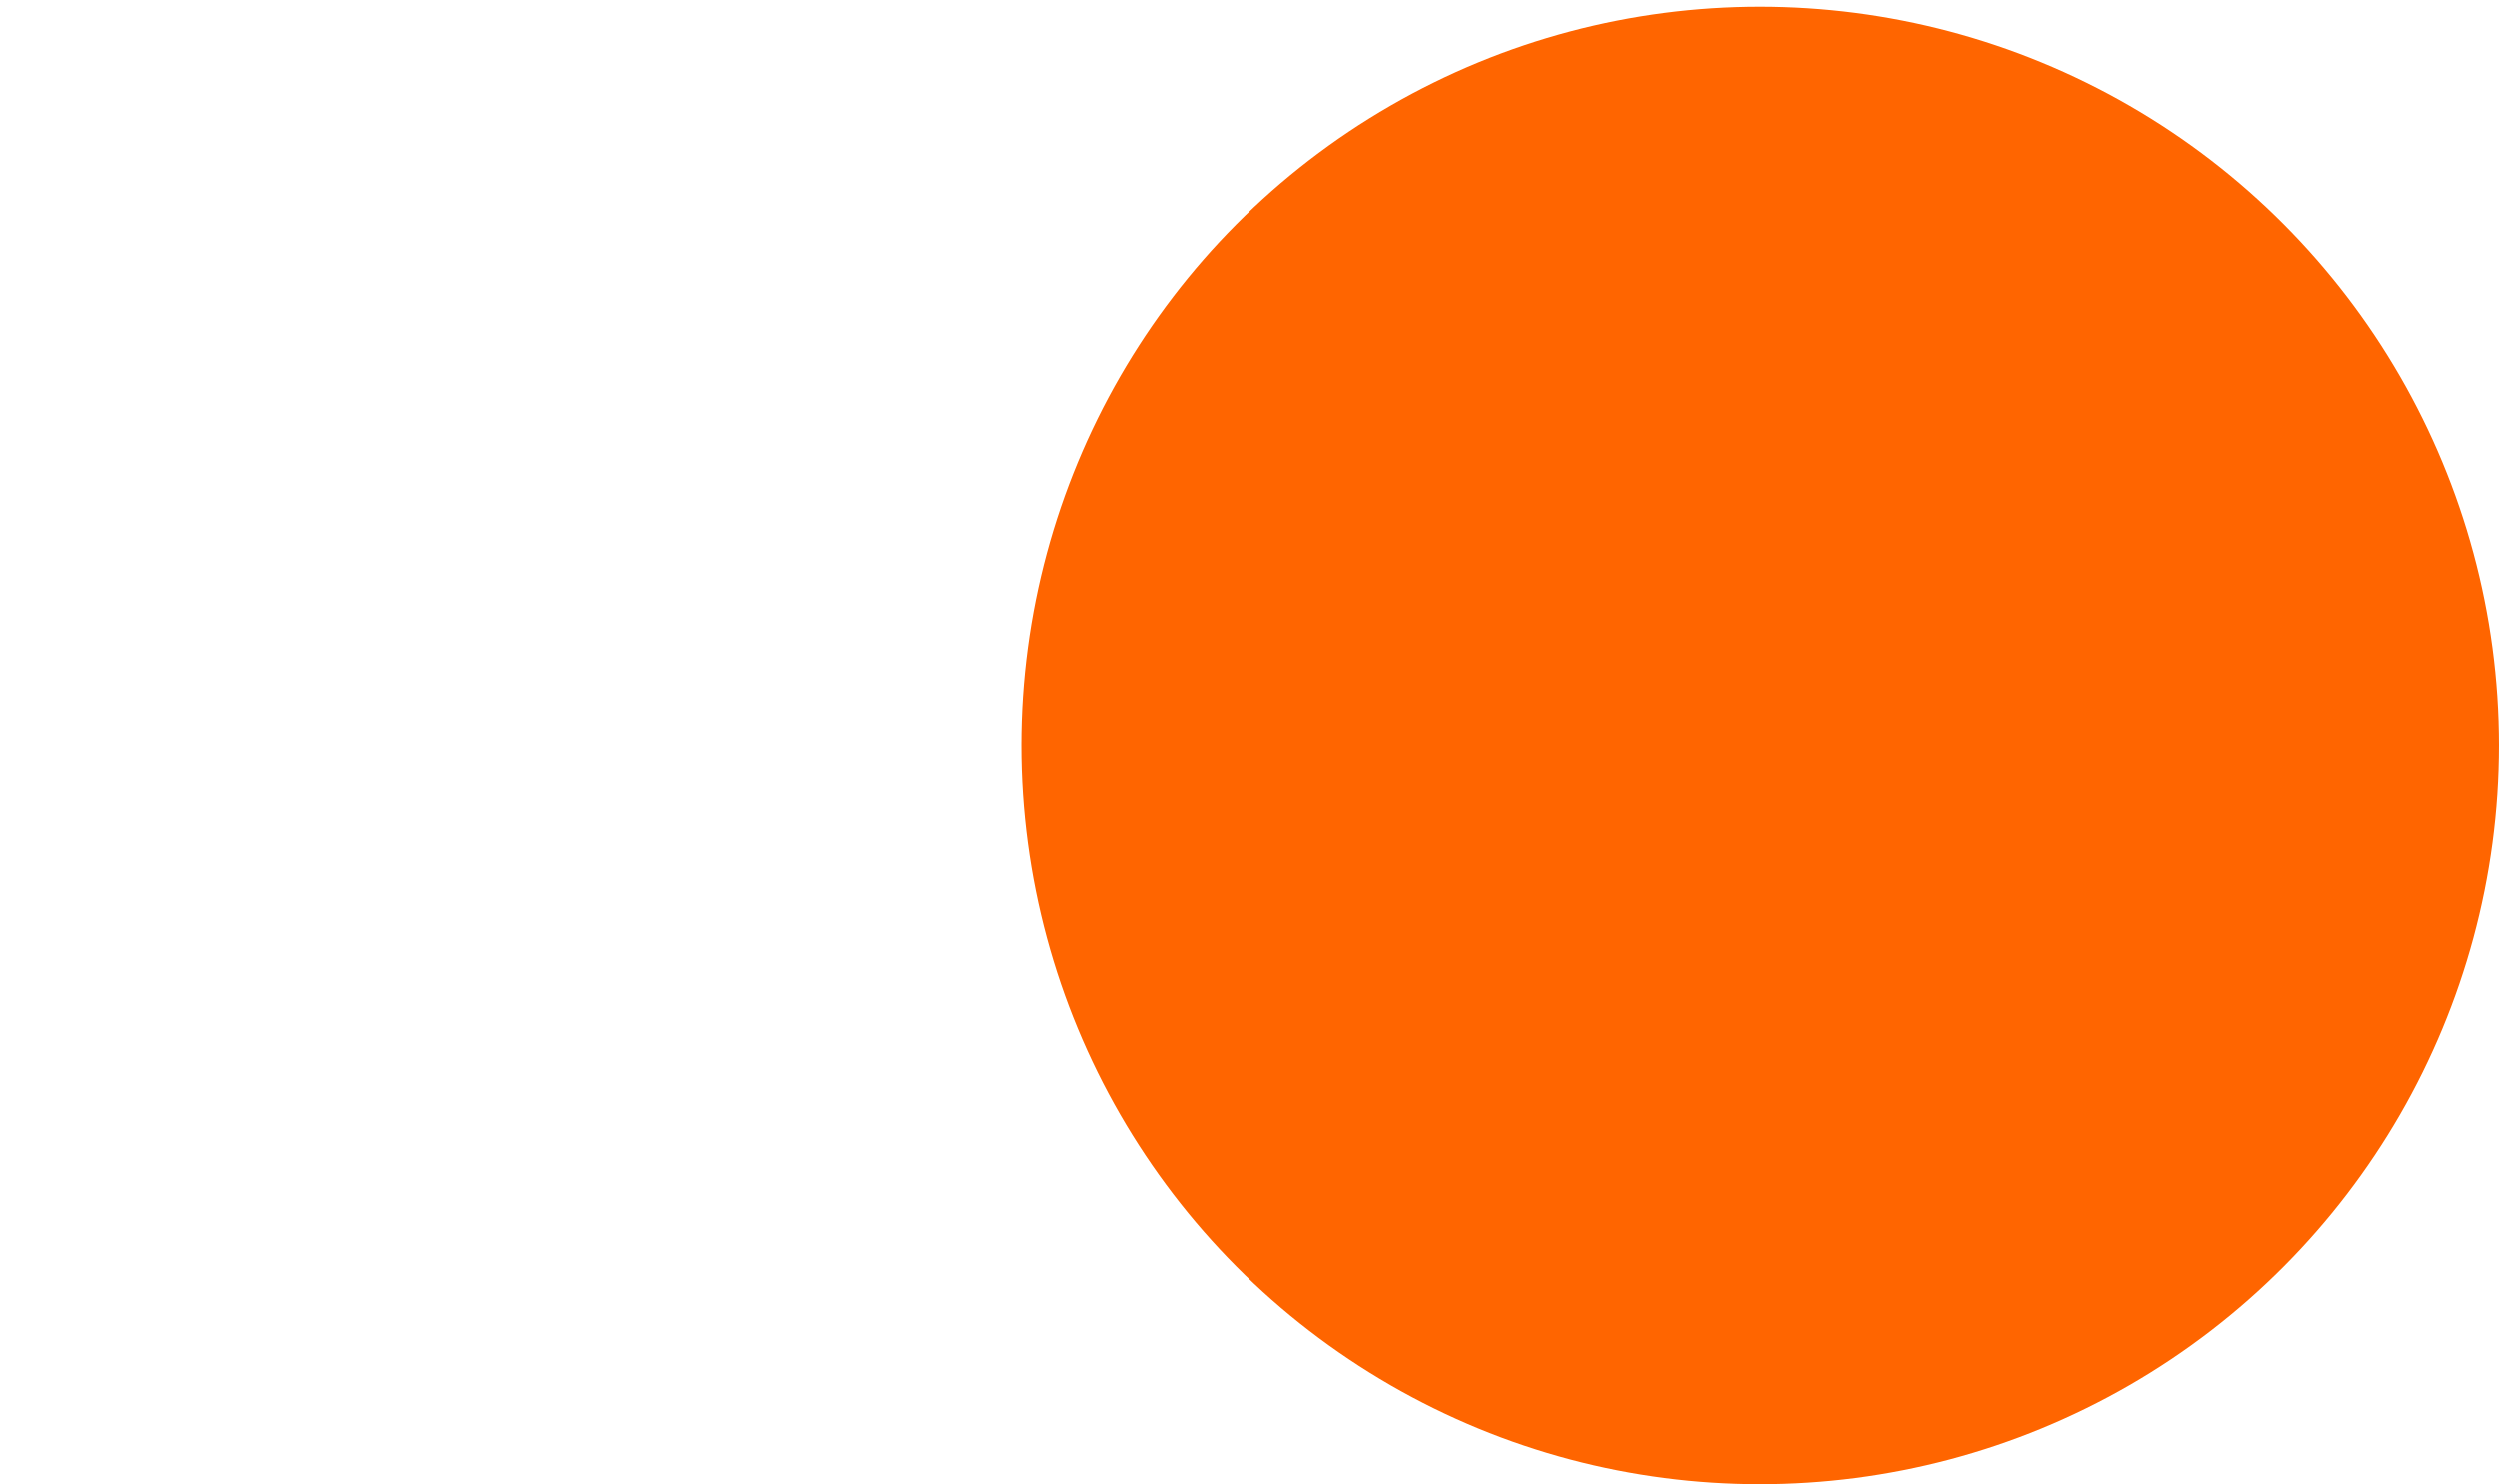 <?xml version="1.0" encoding="utf-8"?>
<!-- Generator: Adobe Illustrator 27.3.1, SVG Export Plug-In . SVG Version: 6.00 Build 0)  -->
<svg version="1.1" xmlns="http://www.w3.org/2000/svg" xmlns:xlink="http://www.w3.org/1999/xlink" x="0px" y="0px"
	 viewBox="0 0 1040.6 618.3" style="enable-background:new 0 0 1040.6 618.3;" xml:space="preserve">
<style type="text/css">
	.st0{fill:#FF6500;}
</style>
<g id="Layer_1">
</g>
<g id="Isolation_Mode">
	<circle class="st0" cx="732.9" cy="310.5" r="307.7"/>
</g>
</svg>
